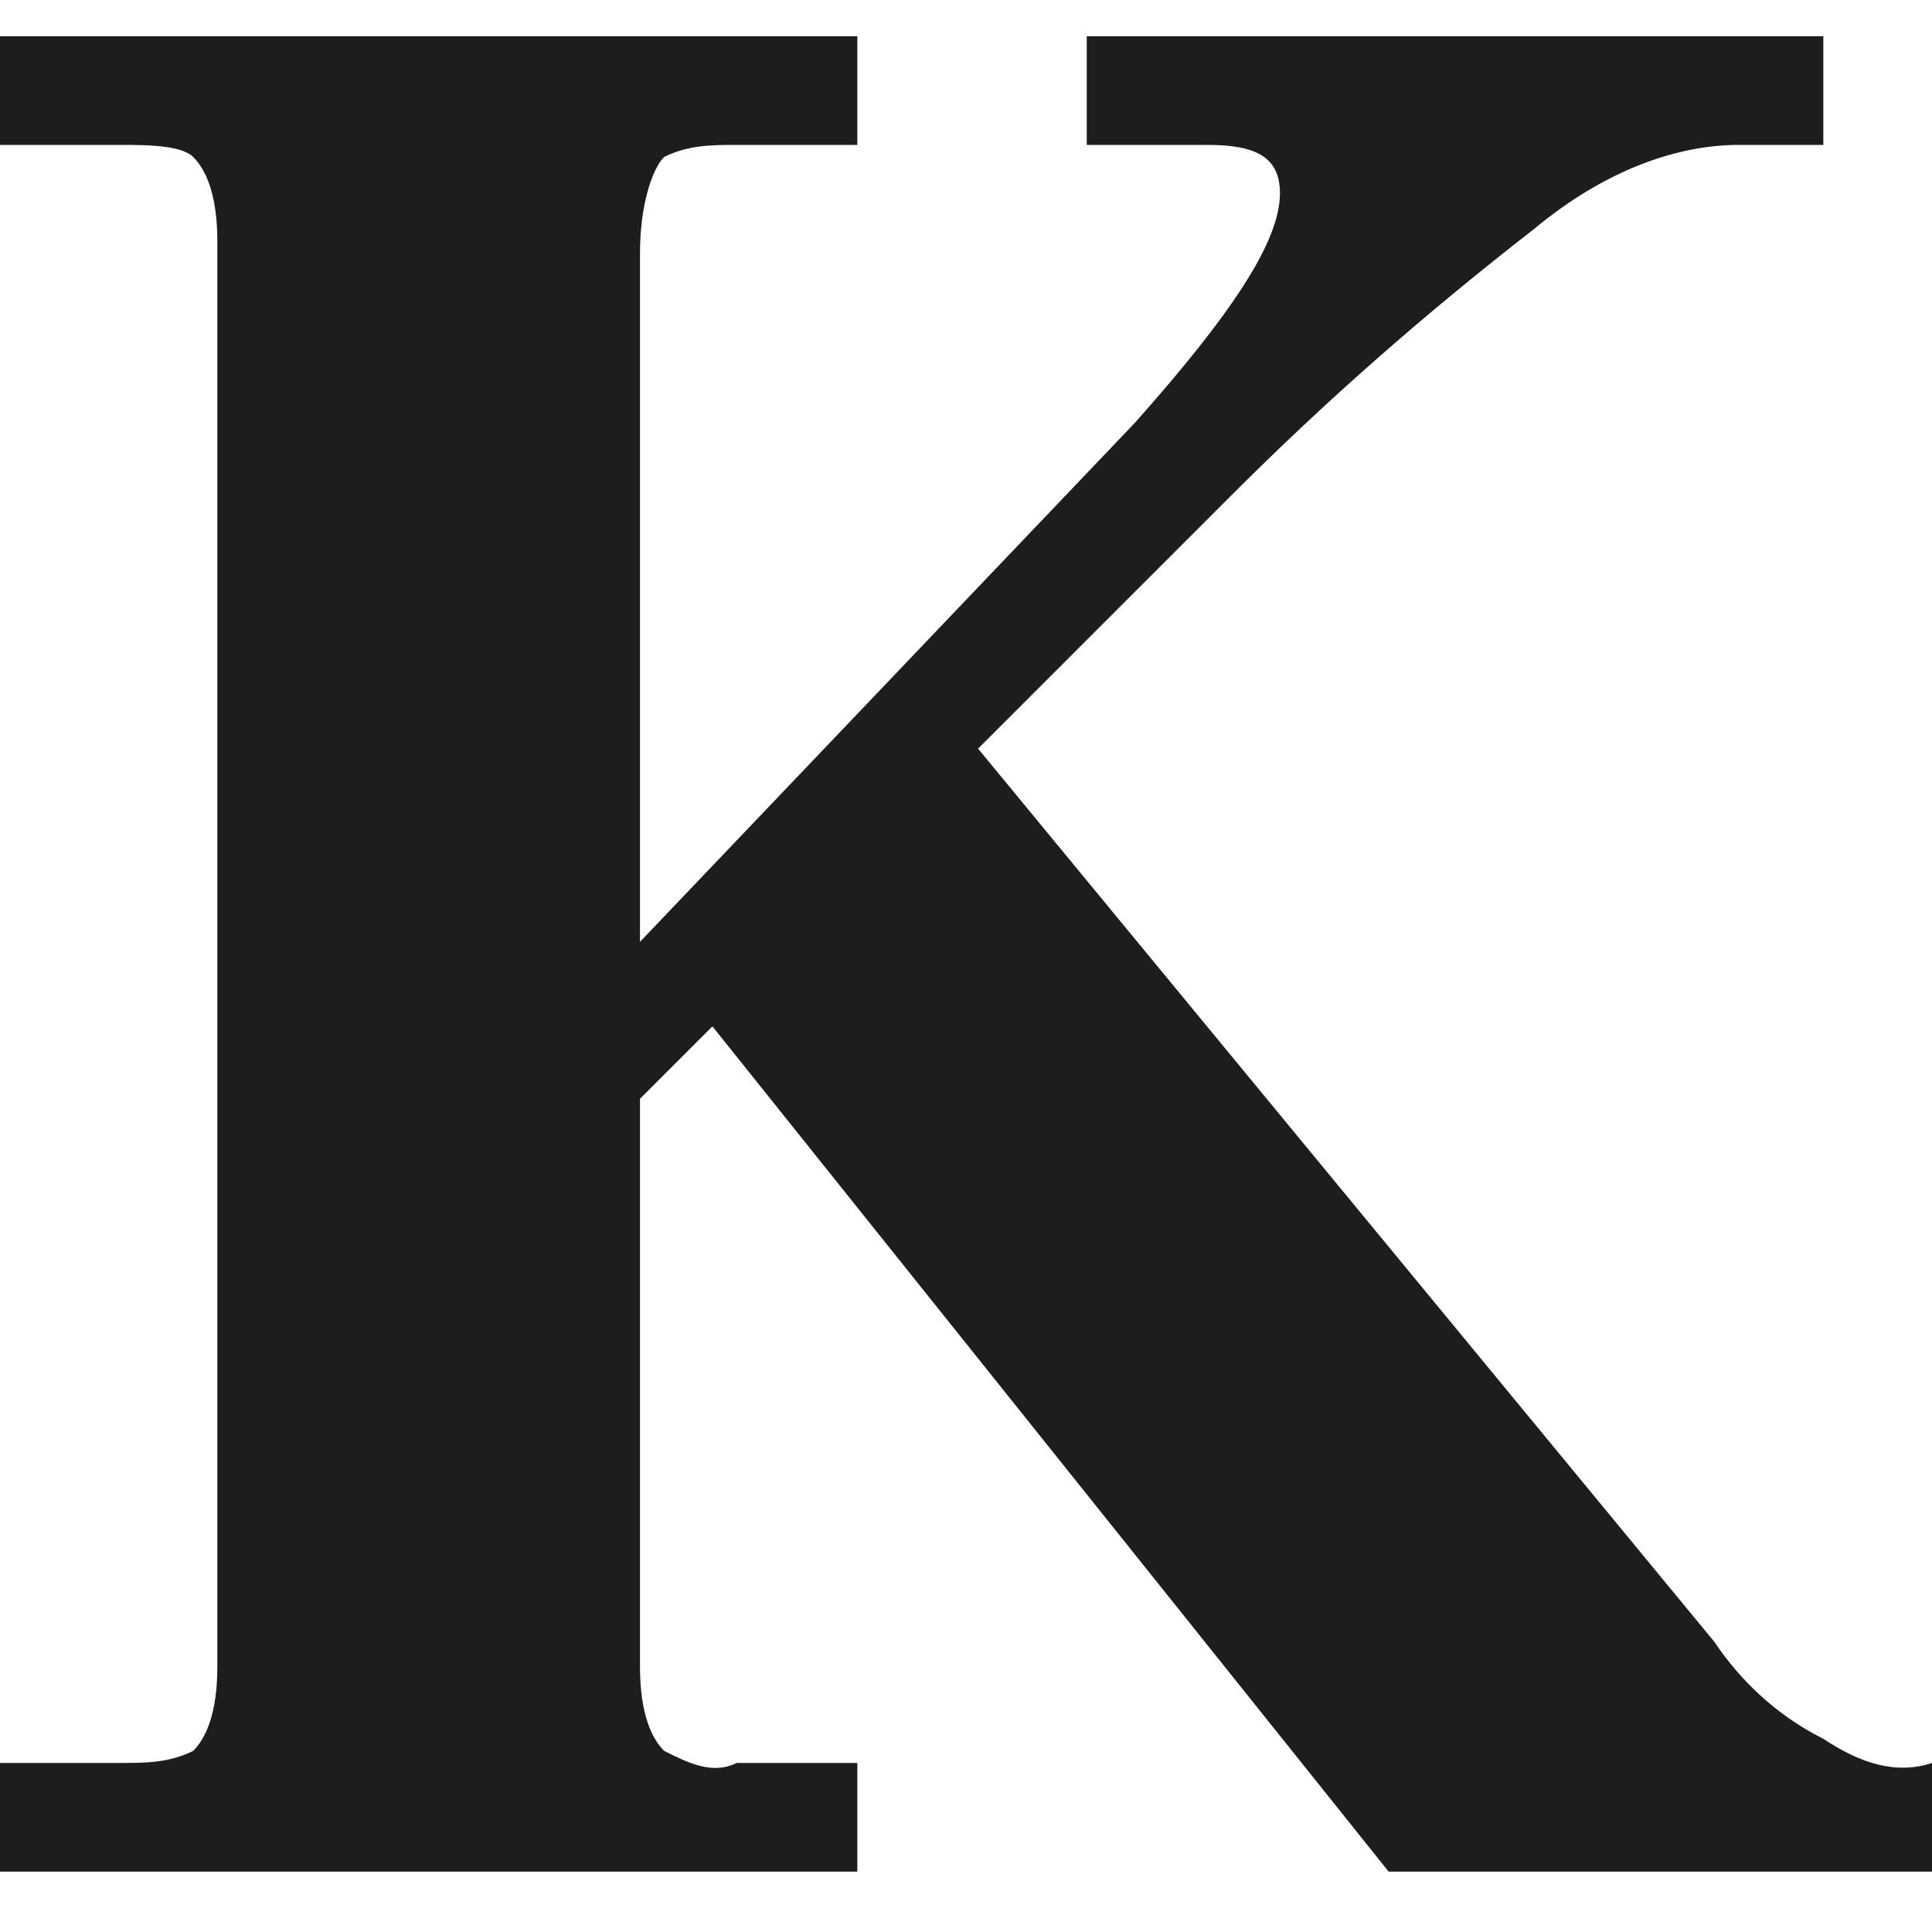 <?xml version="1.0" encoding="utf-8"?>
<!-- Generator: Adobe Illustrator 19.0.1, SVG Export Plug-In . SVG Version: 6.00 Build 0)  -->
<svg version="1.1" id="Слой_1" xmlns="http://www.w3.org/2000/svg" xmlns:xlink="http://www.w3.org/1999/xlink" x="0px" y="0px"
	 viewBox="0 0 16 16" style="enable-background:new 0 0 16 16;" xml:space="preserve">
<style type="text/css">
	.st0{fill:#1D1D1B;}
</style>
<path class="st0" d="M0,0.3h7.1v0.9h-1c-0.2,0-0.4,0-0.6,0.1C5.4,1.4,5.3,1.7,5.3,2.1v5.7l4.1-4.3c0.8-0.9,1.2-1.5,1.2-1.9
	c0-0.3-0.2-0.4-0.6-0.4h-1V0.3h6.1v0.9h-0.7c-0.5,0-1.1,0.2-1.7,0.7c-0.9,0.7-1.7,1.4-2.5,2.2C9.3,5,8.6,5.7,8.1,6.2l6.1,7.4
	c0.2,0.3,0.5,0.6,0.9,0.8c0.3,0.2,0.6,0.3,0.9,0.2v0.9h-4.5L5.9,8.5L5.3,9.1v4.7c0,0.4,0.1,0.6,0.2,0.7c0.2,0.1,0.4,0.2,0.6,0.1h1
	v0.9H0v-0.9h1c0.2,0,0.4,0,0.6-0.1c0.1-0.1,0.2-0.3,0.2-0.7V2c0-0.4-0.1-0.6-0.2-0.7C1.5,1.2,1.2,1.2,1,1.2H0V0.3z"/>
</svg>
